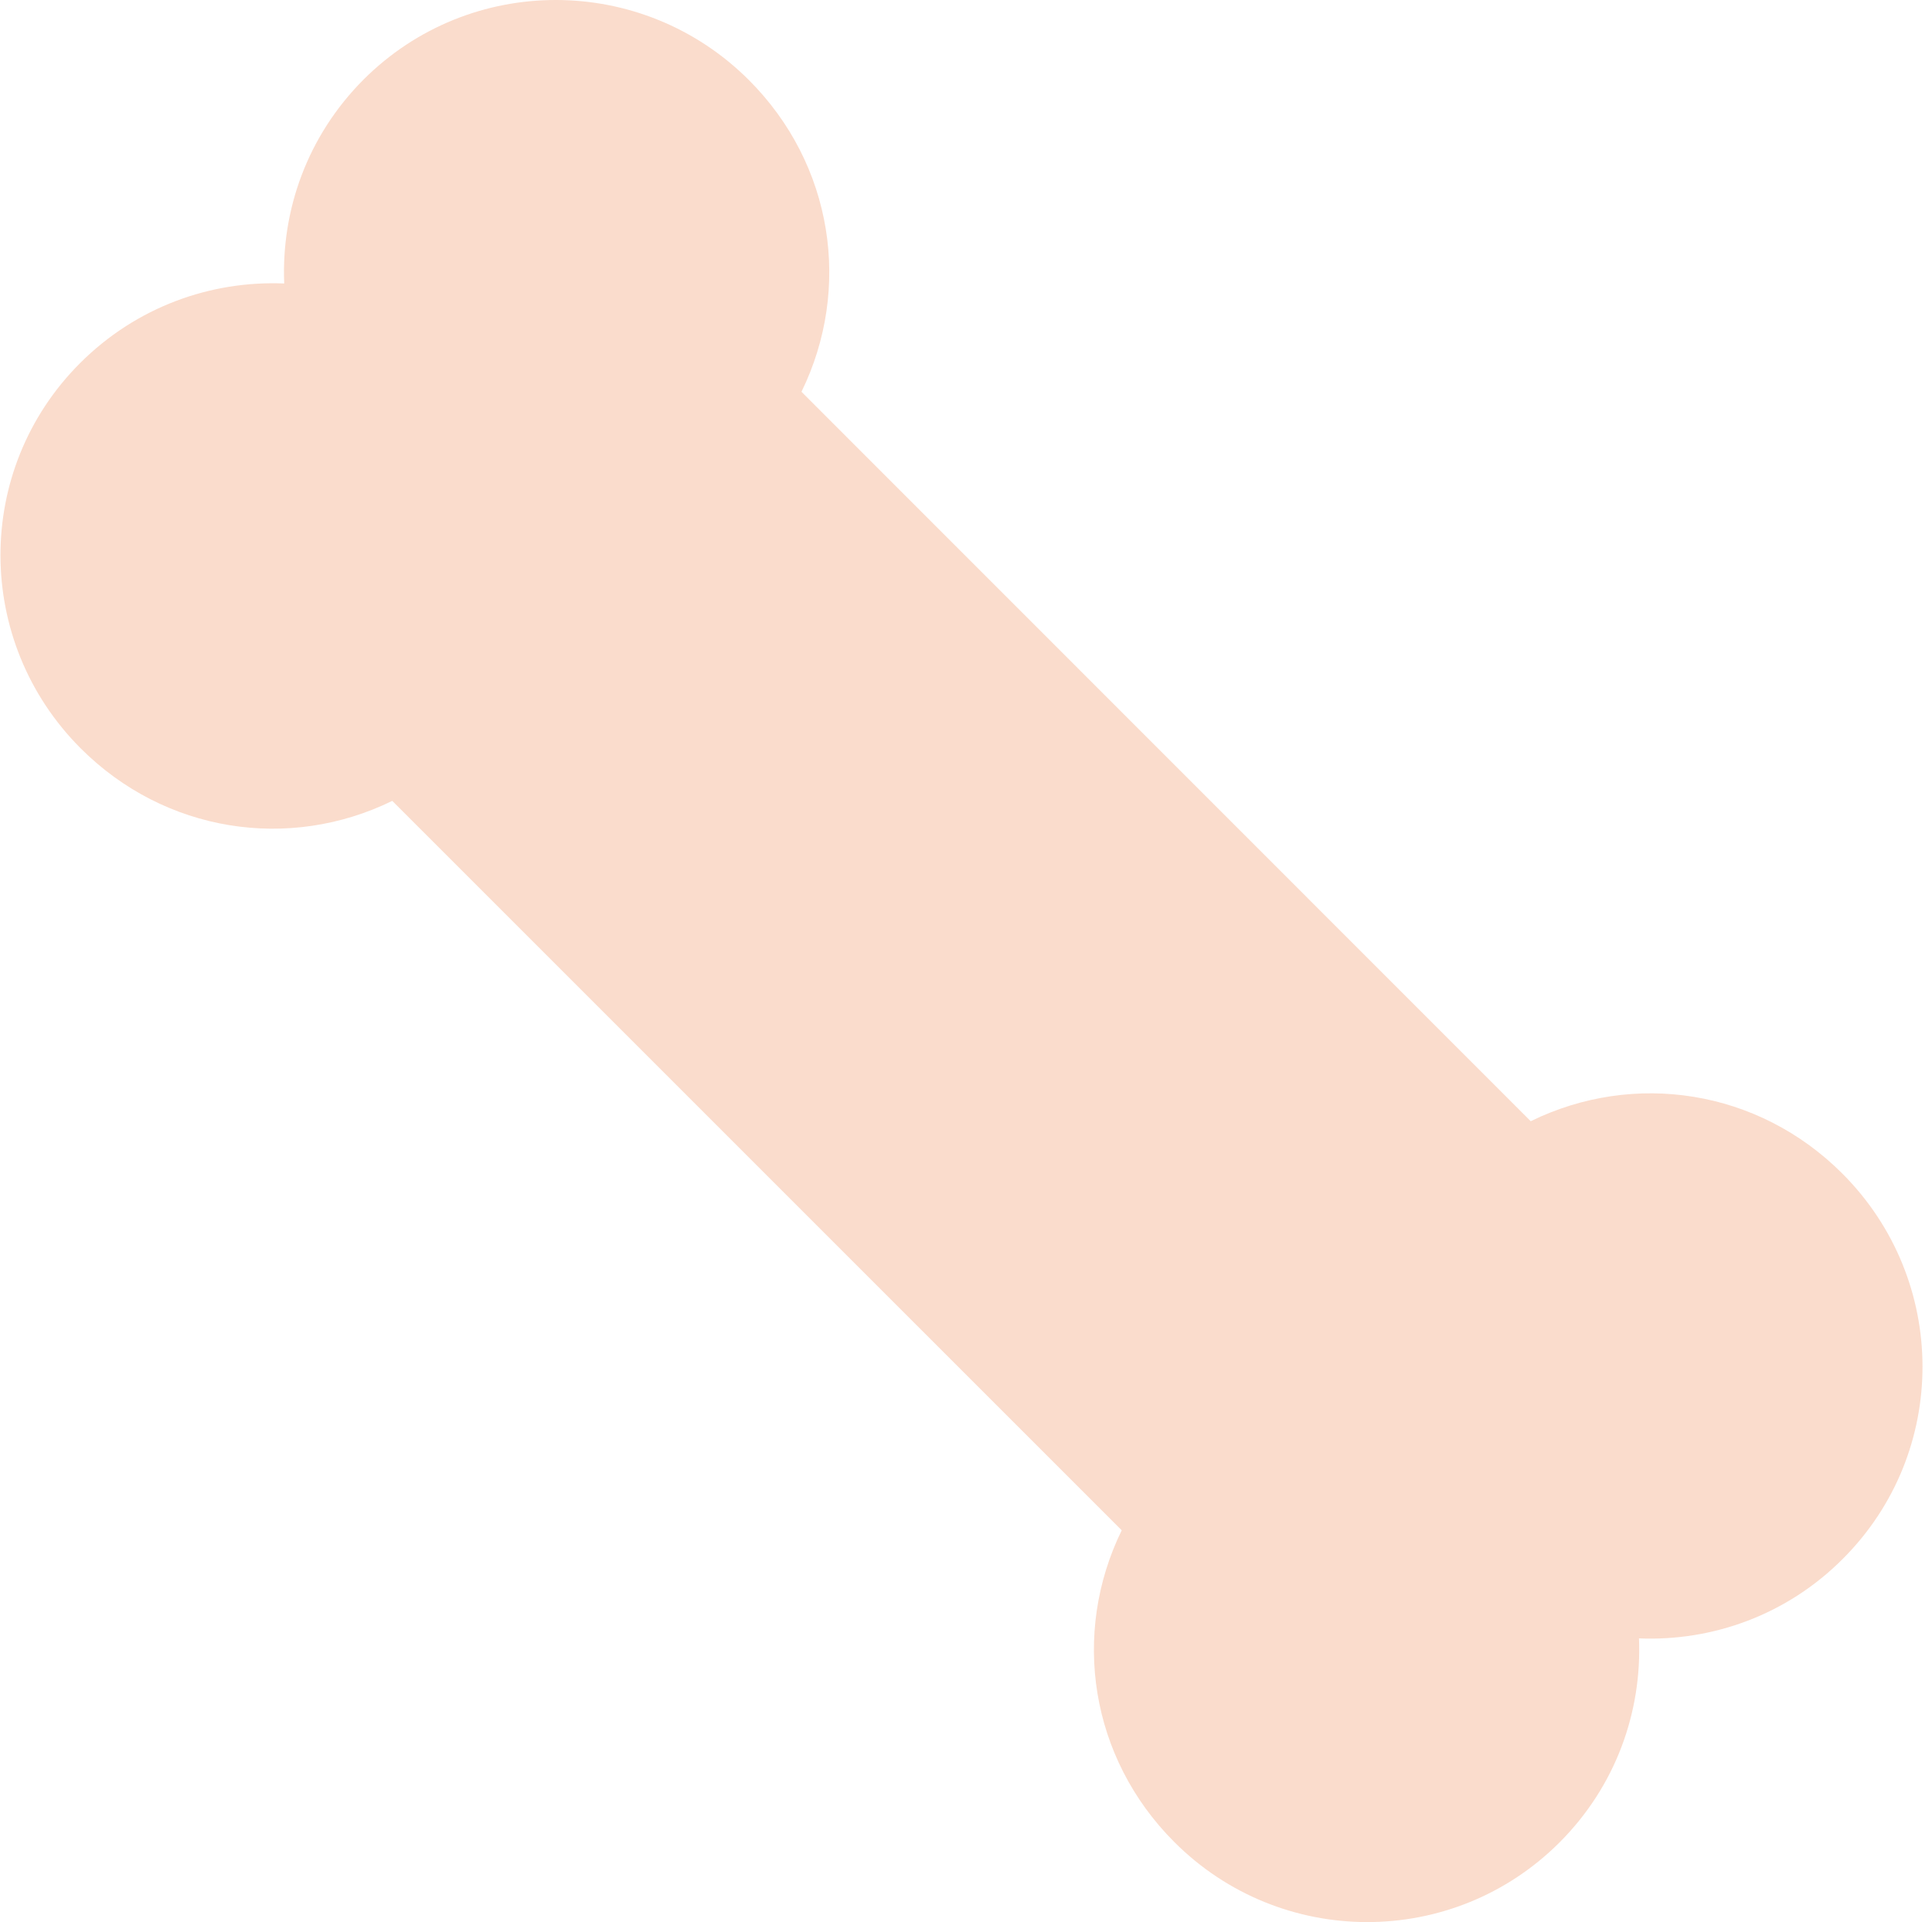 <svg width="194" height="193" viewBox="0 0 194 193" fill="none" xmlns="http://www.w3.org/2000/svg">
<path d="M28.539 28.466C21.153 28.161 13.68 30.82 8.037 36.464C-2.66 47.163 -2.595 64.444 8.103 75.144C16.556 83.599 29.018 85.495 39.389 80.418L112.637 153.66C107.56 164.033 109.456 176.498 117.909 184.953C128.585 195.653 145.905 195.697 156.603 184.997C162.245 179.353 164.882 171.9 164.577 164.513C171.962 164.818 179.435 162.159 185.056 156.515C195.754 145.815 195.688 128.534 184.991 117.834C176.538 109.379 164.076 107.505 153.705 112.582L80.479 39.34C85.555 28.967 83.66 16.502 75.207 8.047C64.509 -2.653 47.188 -2.697 36.491 8.003C30.87 13.648 28.234 21.079 28.539 28.466Z" fill="#FADCCC"/>
</svg>
